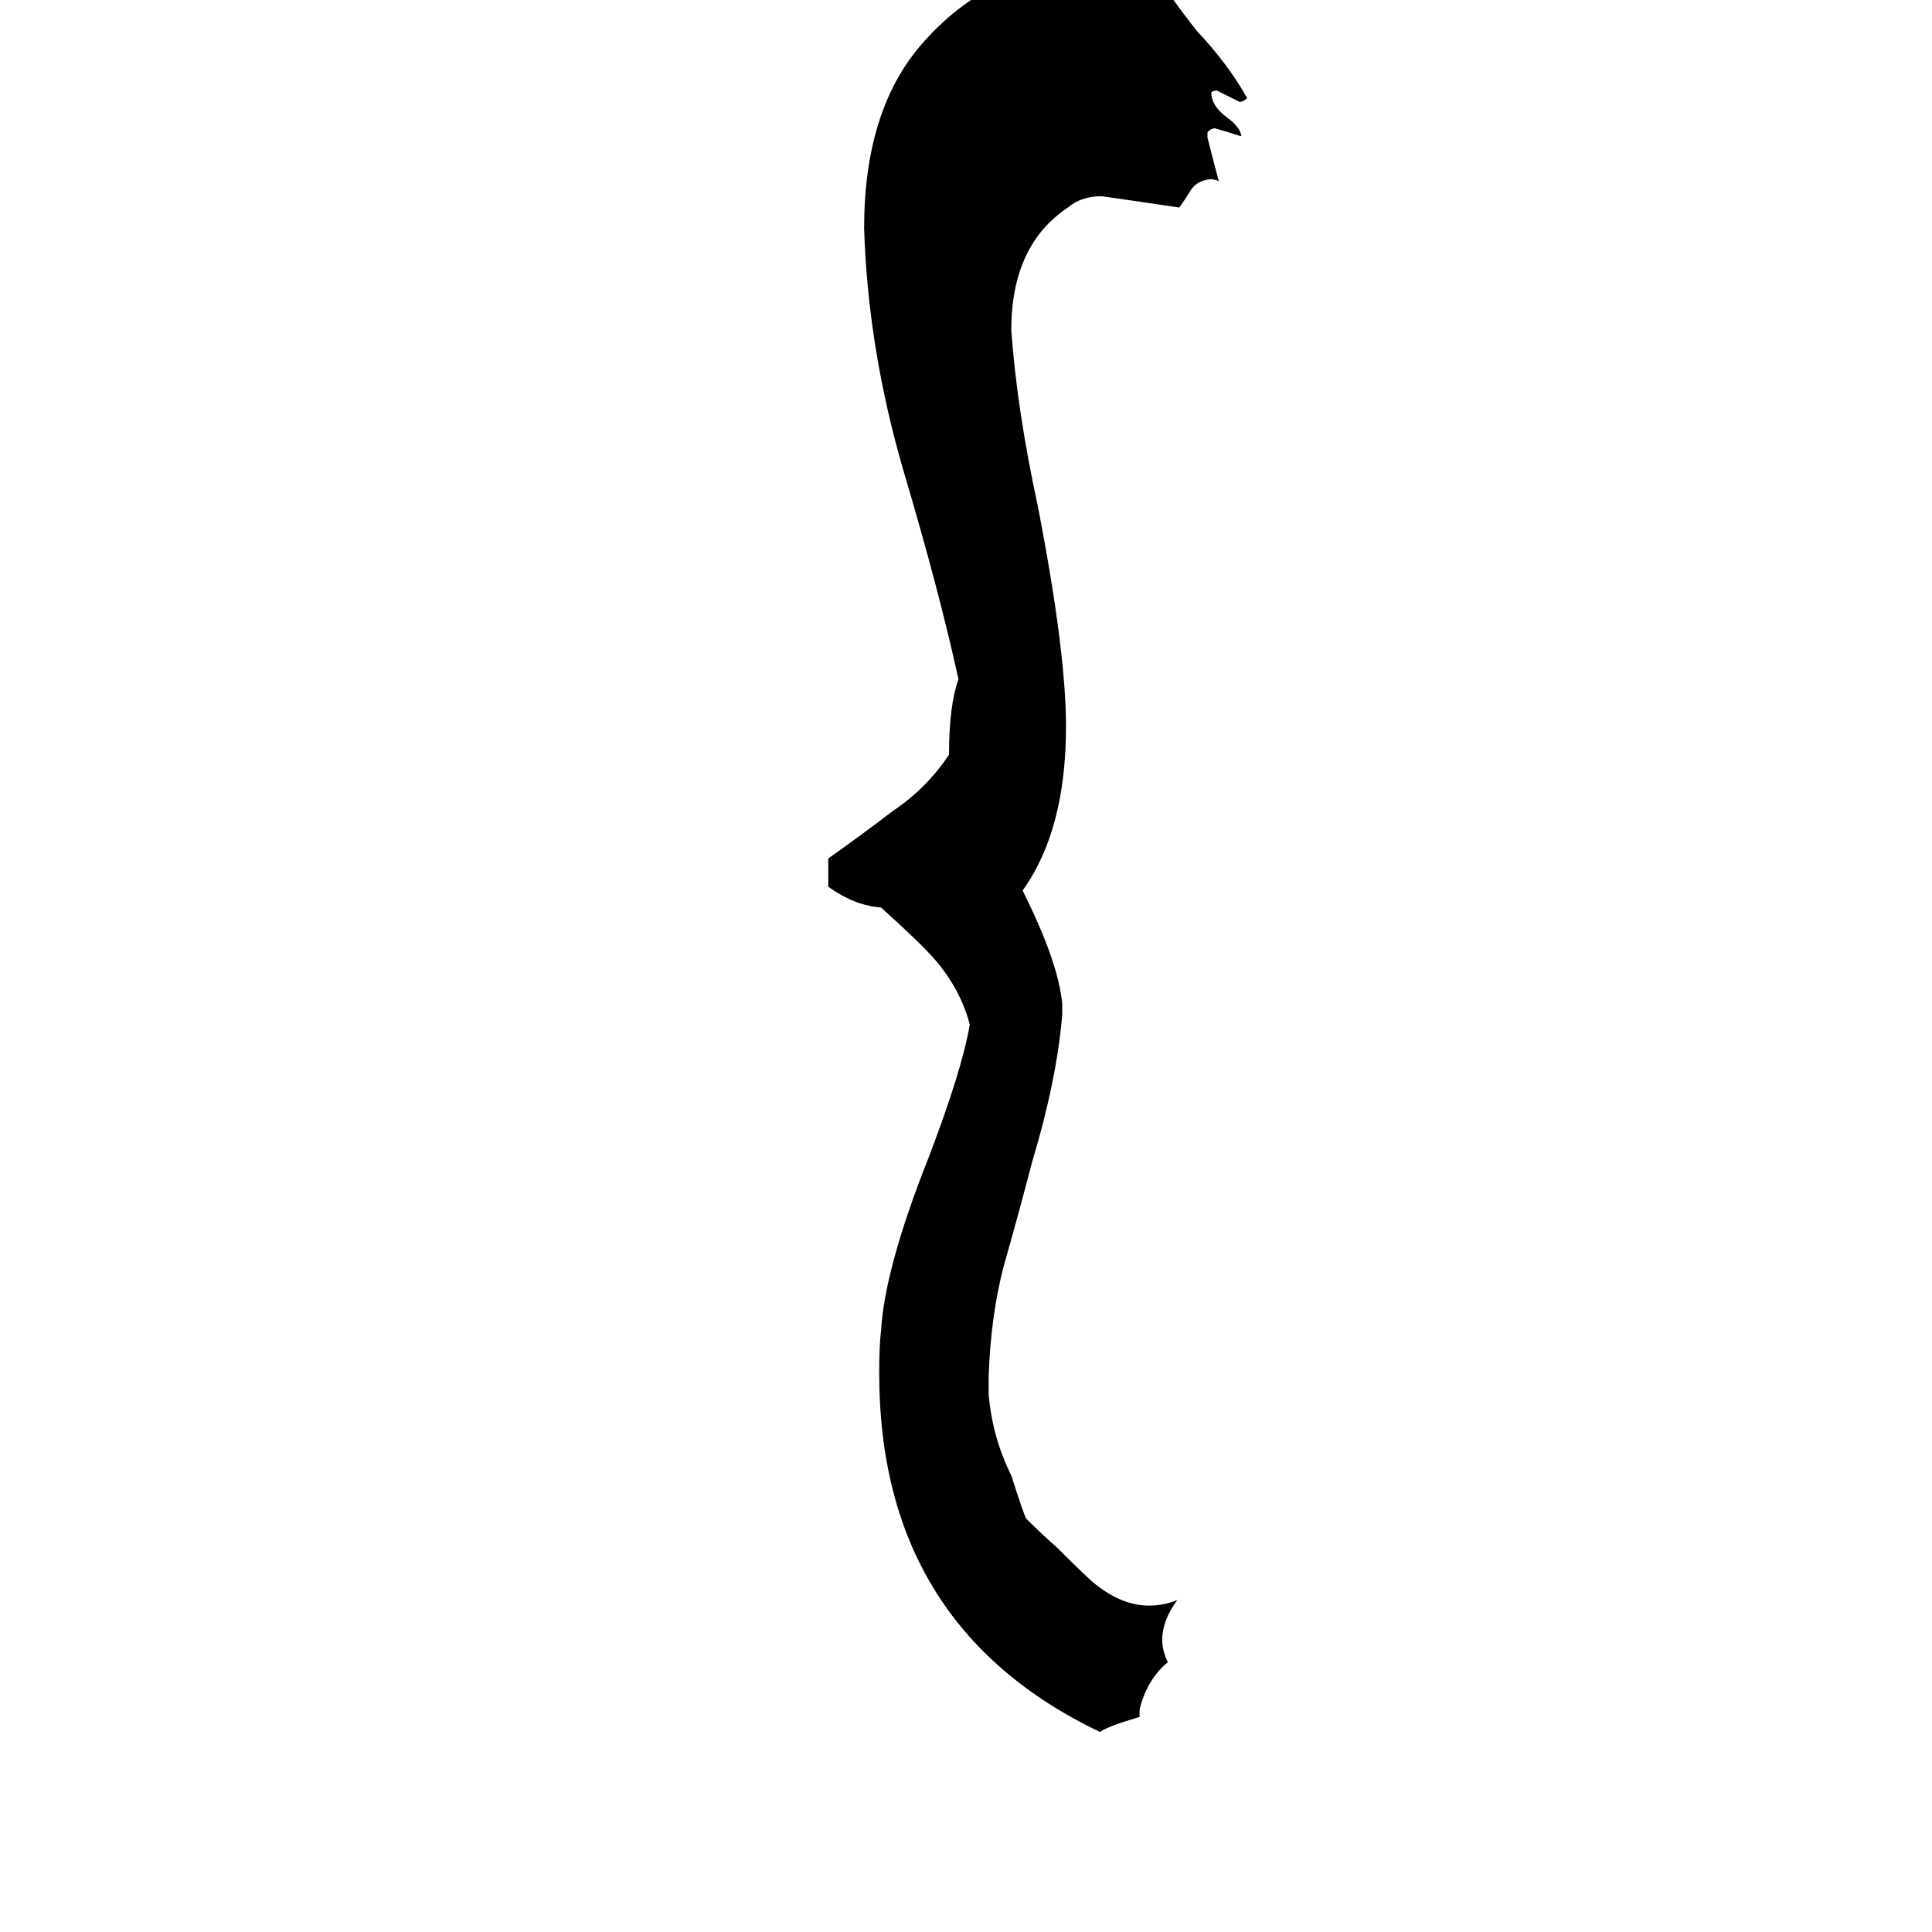<svg xmlns="http://www.w3.org/2000/svg" viewBox="0 -800 1024 1024">
	<path fill="#000000" d="M604 106V110Q587 115 583 118Q466 62 466 -72Q466 -87 467 -95Q469 -128 492 -186Q510 -233 514 -257Q509 -276 495 -292Q488 -300 467 -319Q453 -320 439 -330V-345Q456 -357 473 -370Q491 -382 503 -400Q503 -426 508 -440Q498 -486 479 -550Q460 -615 458 -679Q458 -741 488 -776Q525 -819 579 -819Q586 -819 600 -817Q610 -815 619 -804Q627 -793 634 -784Q651 -766 661 -748Q659 -746 657 -746Q651 -749 645 -752Q643 -752 642 -751Q642 -744 650 -738Q657 -733 658 -728H657Q651 -730 644 -732Q642 -732 640 -730V-727Q643 -715 646 -704Q644 -705 641 -705Q634 -704 631 -699Q628 -694 625 -690Q605 -693 584 -696Q573 -696 566 -690Q536 -670 536 -625Q539 -583 550 -532Q565 -455 565 -415Q565 -360 542 -328Q561 -290 563 -268V-262Q560 -227 547 -184Q540 -157 532 -129Q525 -102 524 -70V-61Q526 -38 536 -18Q543 4 544 5Q552 13 560 20Q577 37 581 40Q595 51 609 51Q617 51 624 48Q616 59 616 69Q616 75 619 81Q608 90 604 106Z"/>
</svg>